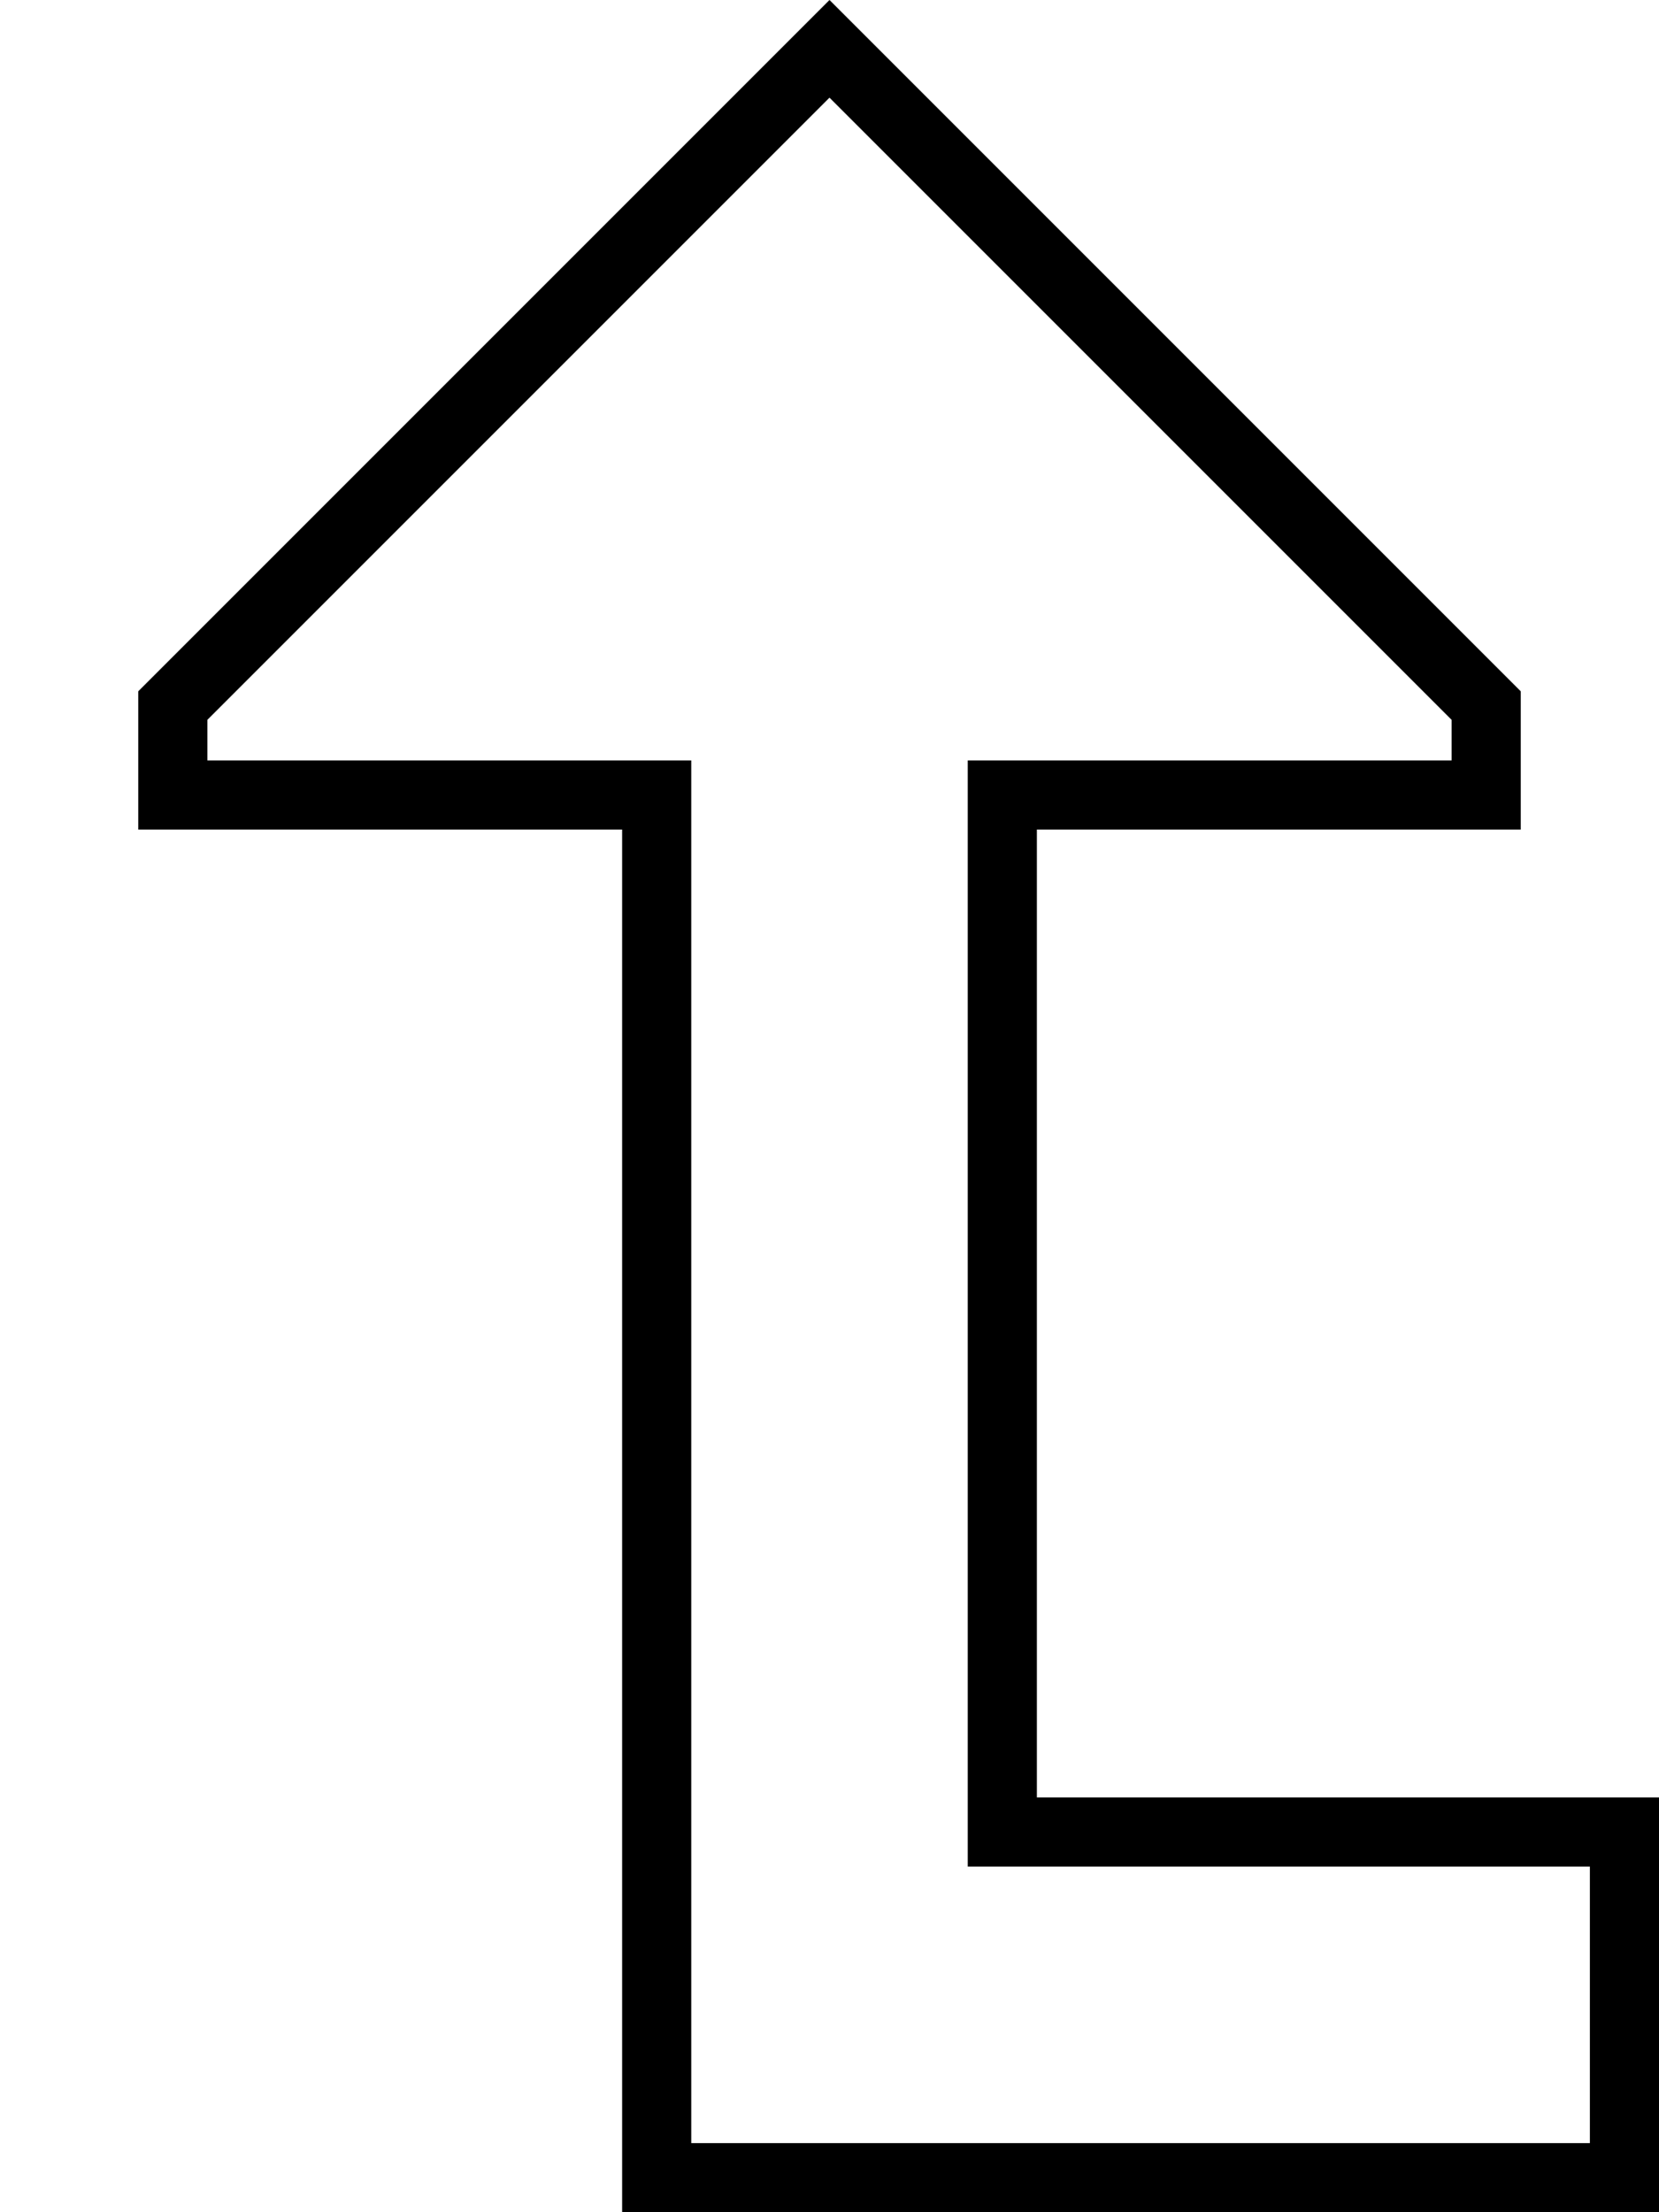 <svg xmlns="http://www.w3.org/2000/svg" viewBox="0 0 384 512" preserveAspectRatio="none"><!--! Font Awesome Pro 6.7.2 by @fontawesome - https://fontawesome.com License - https://fontawesome.com/license (Commercial License) Copyright 2024 Fonticons, Inc. --><path d="M224 176l0 16 0 224 0 16 16 0 128 0 0 64-208 0 0-304 0-16-16 0-96 0 0-9.4 144-144 144 144 0 9.4-96 0-16 0zm128-16L203.3 11.3 192 0 180.7 11.3 32 160l0 16 0 16 16 0 80 0 16 0 0 16 0 288 0 16 16 0 208 0 16 0 0-16 0-64 0-16-16 0-112 0-16 0 0-16 0-192 0-16 16 0 80 0 16 0 0-16 0-16z"/></svg>